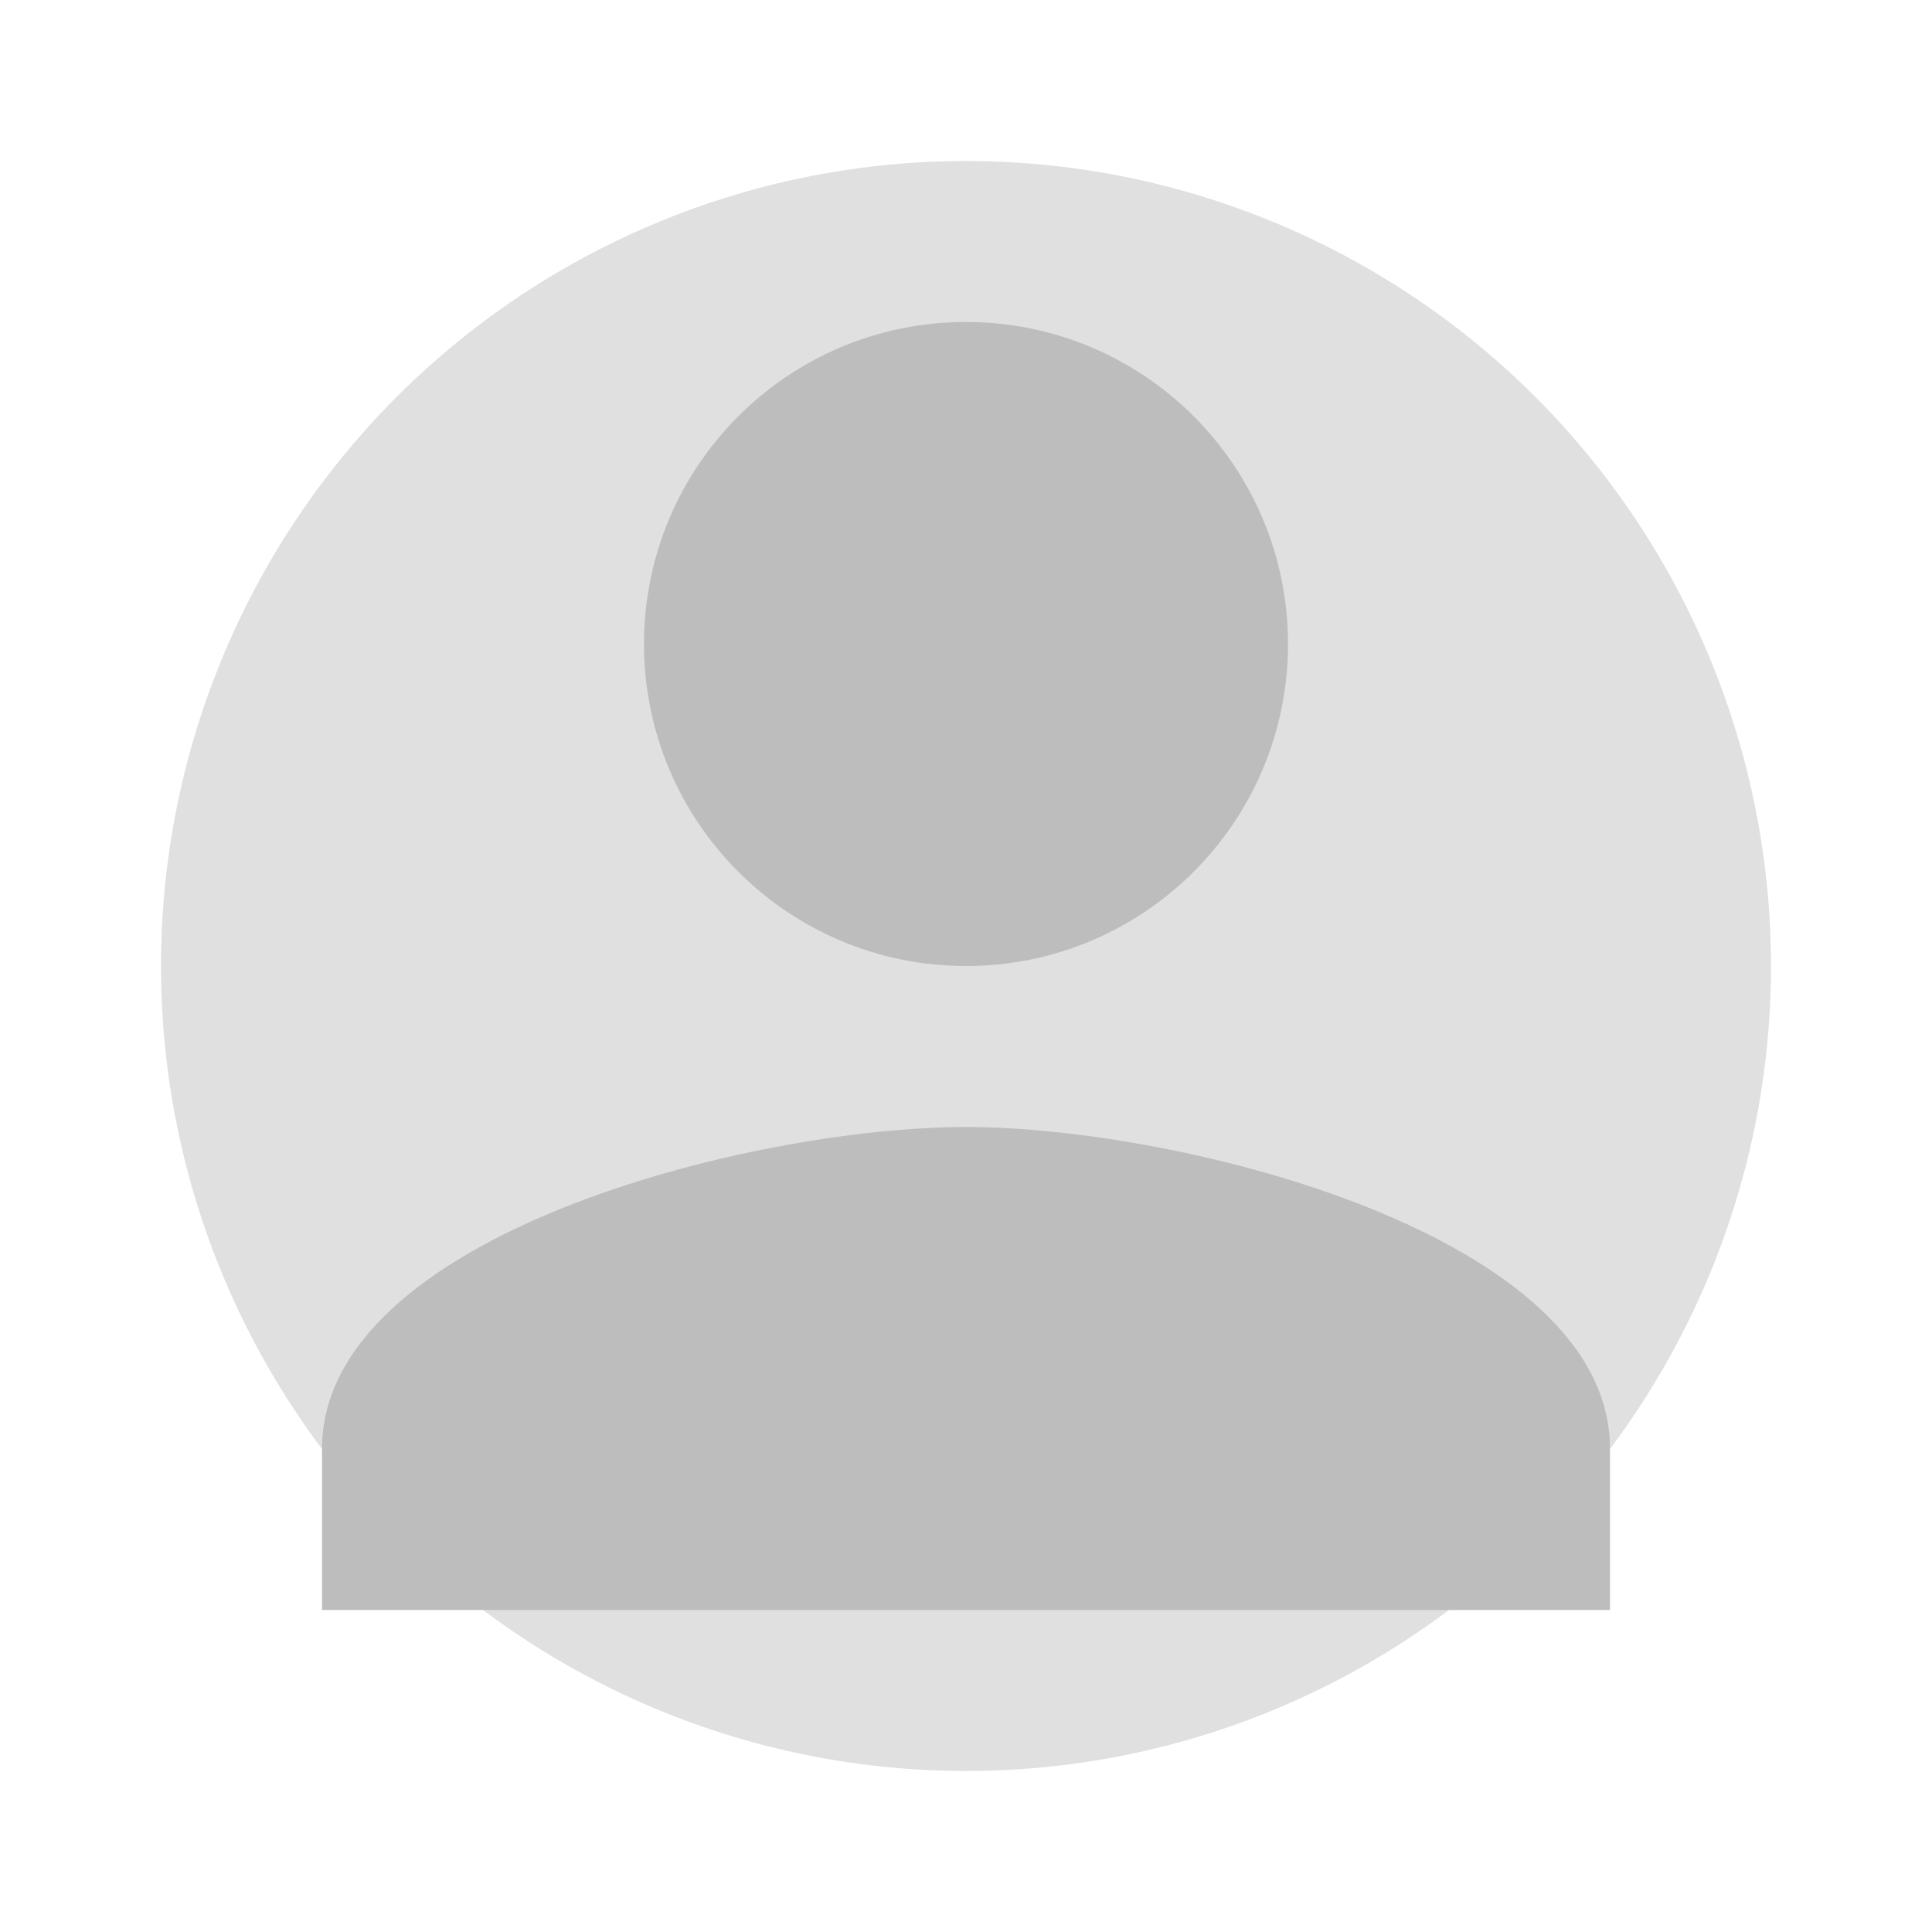 <svg xmlns="http://www.w3.org/2000/svg" width="120" height="120" viewBox="0 0 24 24">
  <circle cx="12" cy="12" r="10" fill="#E0E0E0"/>
  <path d="M12 14c-2.67 0-8 1.34-8 4v2h16v-2c0-2.66-5.33-4-8-4zm0-2c2.21 0 4-1.79 4-4s-1.79-4-4-4-4 1.79-4 4 1.79 4 4 4z" fill="#BDBDBD"/>
</svg>